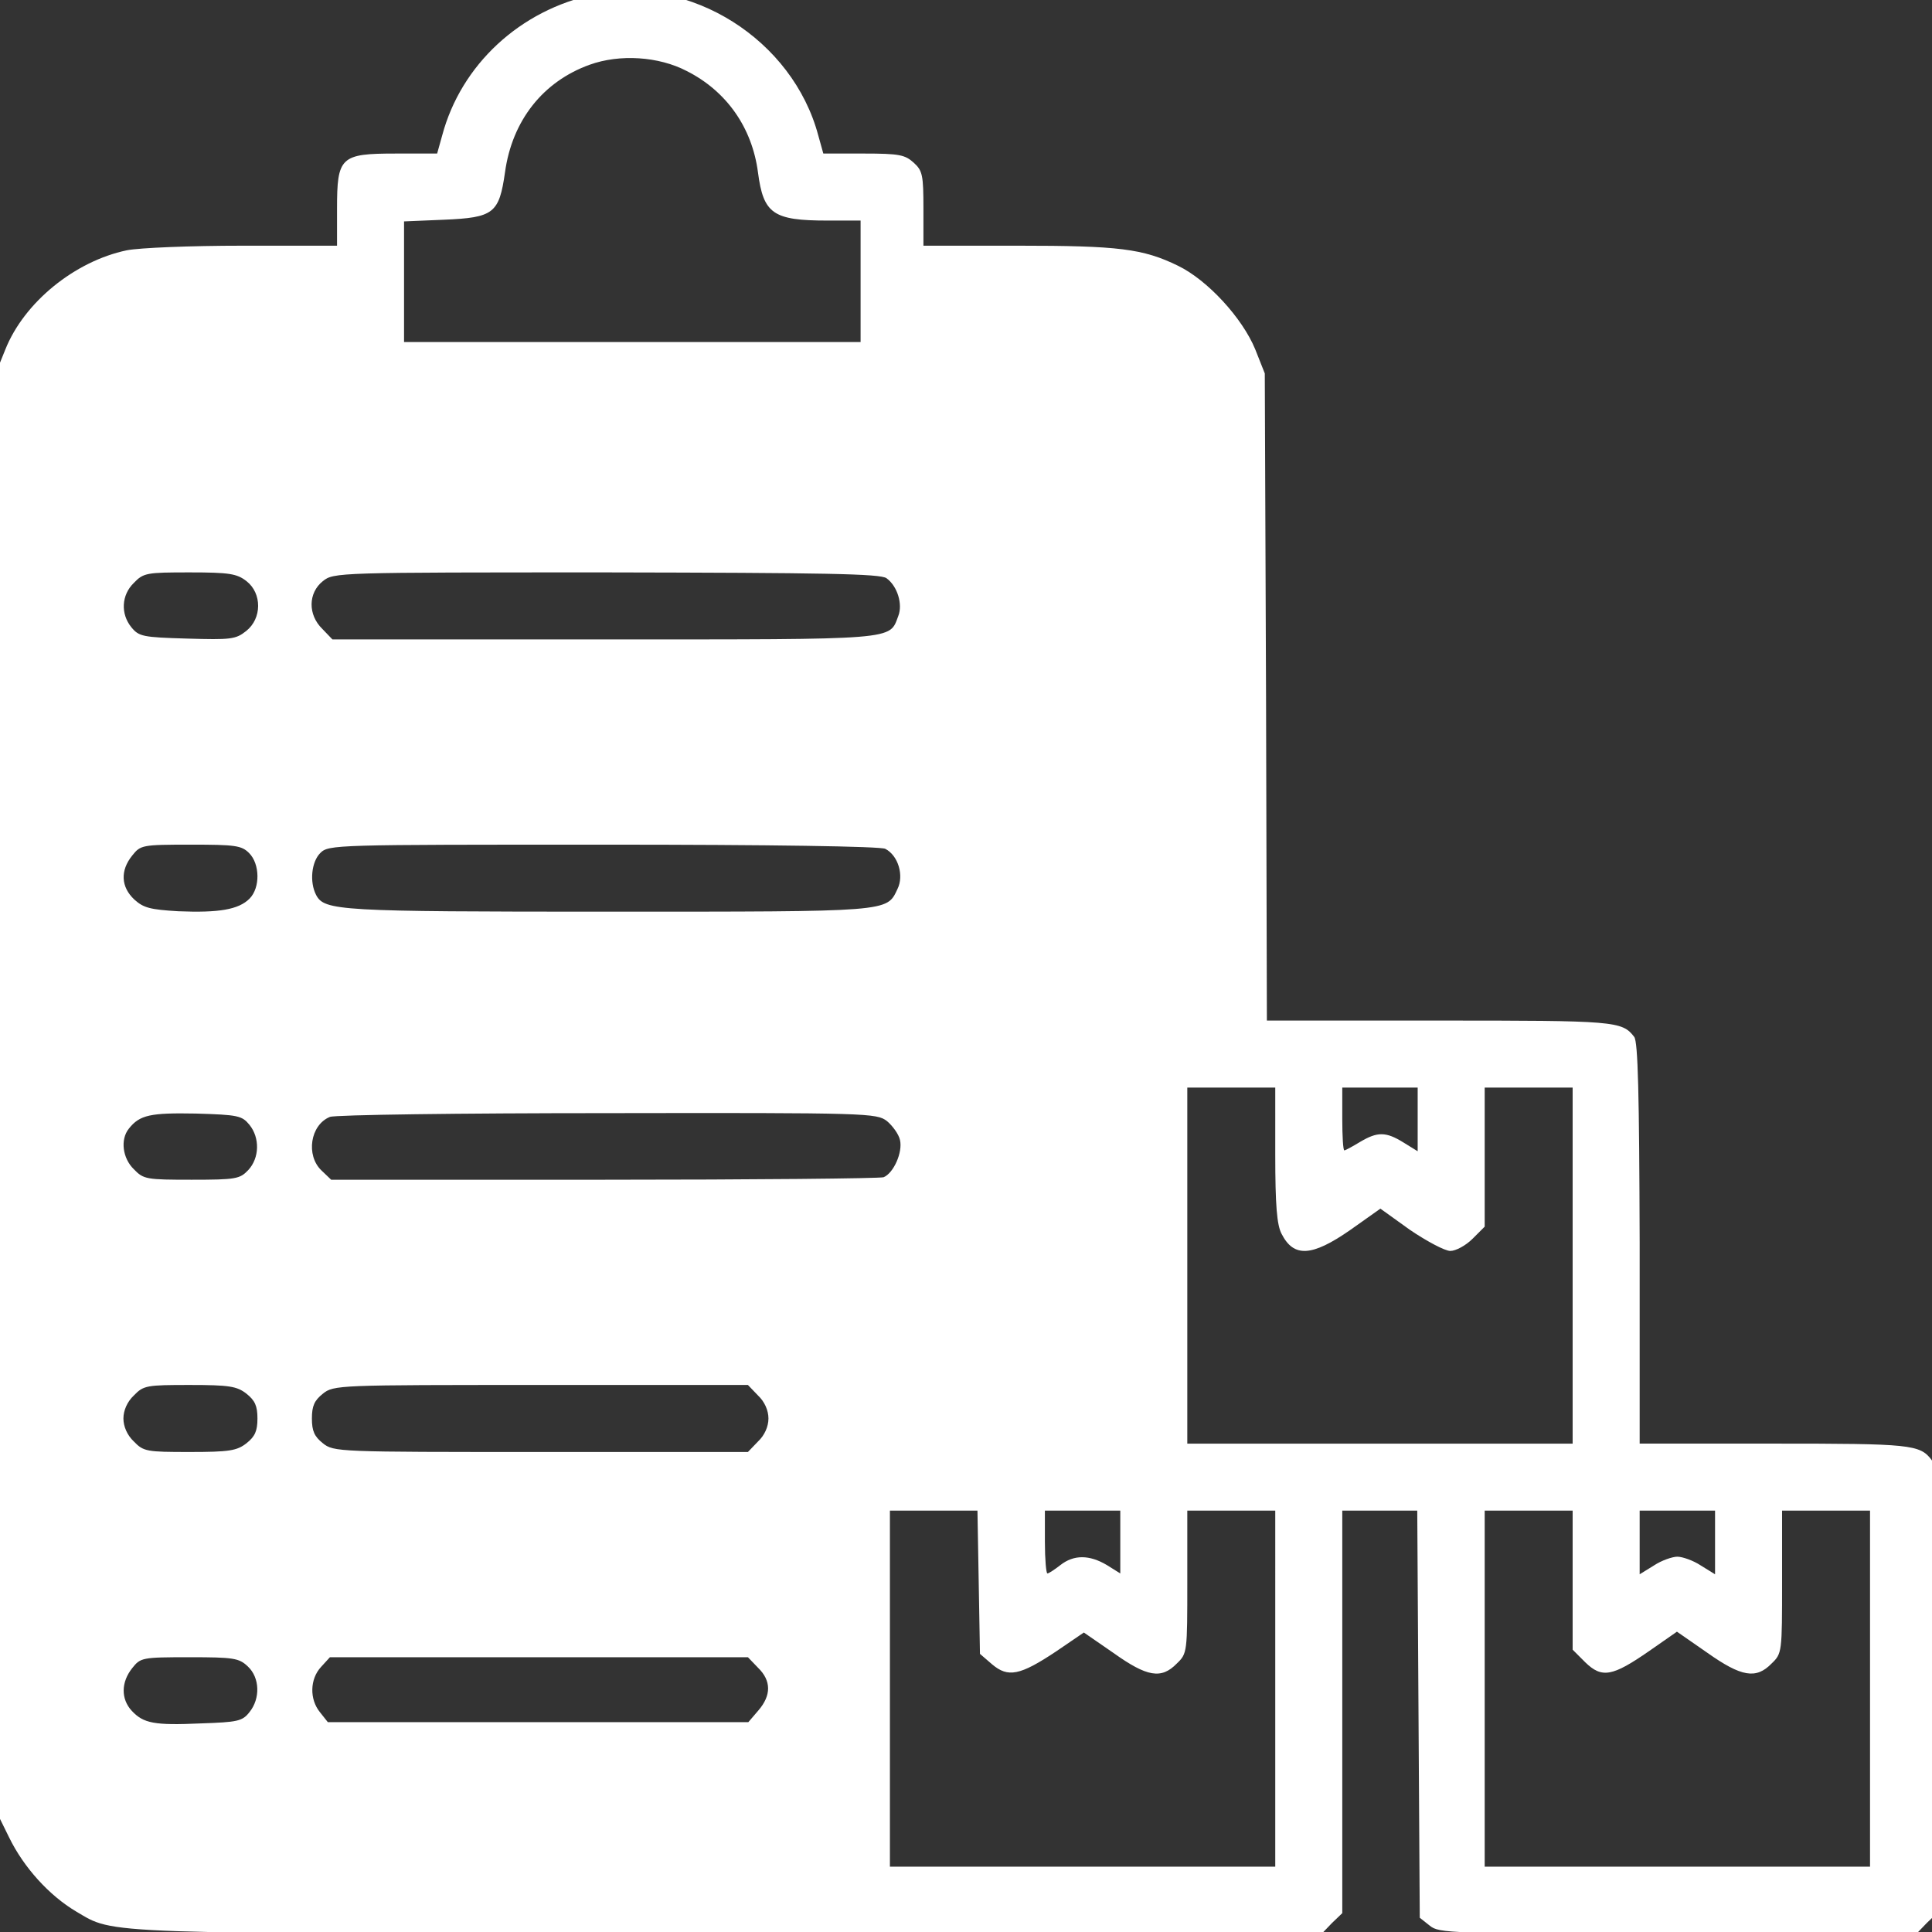<?xml version="1.0" encoding="UTF-8" standalone="no"?>
<svg
   version="1.0"
   width="512pt"
   height="512pt"
   viewBox="0 0 512 512"
   preserveAspectRatio="xMidYMid meet"
   id="svg642"
   sodipodi:docname="boxes_board_list.svg"
   inkscape:version="1.2 (dc2aedaf03, 2022-05-15)"
   xmlns:inkscape="http://www.inkscape.org/namespaces/inkscape"
   xmlns:sodipodi="http://sodipodi.sourceforge.net/DTD/sodipodi-0.dtd"
   xmlns="http://www.w3.org/2000/svg"
   xmlns:svg="http://www.w3.org/2000/svg">
  <rect x="0" y="0" width="512" height="512" fill="#333333" stroke="none"/>
  <defs
     id="defs646" />
  <sodipodi:namedview
     id="namedview644"
     pagecolor="#ffffff"
     bordercolor="#000000"
     borderopacity="0.25"
     inkscape:showpageshadow="2"
     inkscape:pageopacity="0.0"
     inkscape:pagecheckerboard="0"
     inkscape:deskcolor="#d1d1d1"
     inkscape:document-units="pt"
     showgrid="false"
     inkscape:zoom="0.61303711"
     inkscape:cx="252.02389"
     inkscape:cy="228.37117"
     inkscape:window-width="1920"
     inkscape:window-height="1017"
     inkscape:window-x="1358"
     inkscape:window-y="-8"
     inkscape:window-maximized="1"
     inkscape:current-layer="svg642" />
  <g
     transform="matrix(0.111,0,0,-0.111,-28.343,539.082)"
     fill="#ffffff"
     stroke="none"
     id="g640"
     style="fill:#ffffff">
    <path
       d="m 1675,4870 c -178,-37 -319,-168 -364,-337 l -12,-43 h -99 c -132,0 -140,-8 -140,-132 v -88 H 835 c -125,0 -247,-5 -277,-11 -124,-26 -245,-124 -290,-237 l -23,-57 V 2250 535 l 32,-65 c 35,-72 96,-139 160,-177 94,-55 34,-53 1561,-53 h 1413 l 24,25 25,24 v 481 480 h 90 89 l 3,-486 3,-486 24,-19 c 22,-18 47,-19 593,-19 h 569 l 24,25 25,24 v 533 c -1,403 -4,537 -13,549 -28,37 -50,39 -376,39 h -321 v 478 c -1,359 -4,481 -13,493 -29,38 -46,39 -466,39 h -411 l -2,773 -3,772 -23,58 c -31,75 -114,165 -184,199 -84,41 -142,48 -383,48 h -225 v 88 c 0,80 -2,91 -23,110 -21,19 -34,22 -120,22 h -96 l -12,43 c -61,229 -305,383 -534,337 z m 220,-183 c 95,-48 156,-135 170,-242 13,-99 36,-115 166,-115 h 79 v -145 -145 h -545 -545 v 144 144 l 95,4 c 119,5 132,15 146,113 17,124 91,217 202,257 72,26 165,20 232,-15 z M 844,3469 c 37,-29 37,-89 -1,-119 -25,-20 -37,-21 -141,-18 -106,3 -115,5 -133,27 -26,32 -24,77 6,106 23,24 31,25 133,25 95,0 113,-3 136,-21 z m 1528,7 c 26,-19 39,-62 28,-90 -22,-58 4,-56 -703,-56 h -648 l -24,25 c -35,34 -34,86 1,114 26,21 34,21 678,21 518,-1 654,-3 668,-14 z M 850,2820 c 26,-26 27,-83 1,-109 -26,-26 -73,-34 -170,-30 -67,4 -83,8 -105,28 -32,30 -34,69 -5,105 20,25 23,26 140,26 106,0 121,-2 139,-20 z m 1519,10 c 31,-16 45,-64 29,-96 -26,-55 -14,-54 -689,-54 -646,0 -679,2 -699,40 -16,31 -11,79 10,100 20,20 33,20 676,20 400,0 662,-4 673,-10 z m 931,-730 c 0,-122 4,-168 15,-189 29,-57 72,-55 164,9 l 72,51 71,-51 c 40,-27 83,-50 96,-50 13,0 37,13 53,29 l 29,29 v 166 166 h 105 105 v -425 -425 h -460 -460 v 425 425 h 105 105 z m 340,84 v -76 l -34,21 c -42,26 -62,26 -104,1 -18,-11 -35,-20 -37,-20 -3,0 -5,34 -5,75 v 75 h 90 90 z M 851,2171 c 25,-31 24,-79 -3,-108 -20,-21 -29,-23 -135,-23 -108,0 -115,1 -138,25 -27,26 -33,71 -12,97 26,33 52,38 160,36 101,-3 110,-5 128,-27 z m 1522,9 c 13,-11 28,-31 31,-45 7,-29 -15,-79 -39,-89 -9,-3 -310,-6 -668,-6 h -651 l -23,22 c -38,36 -27,109 20,128 12,5 311,9 663,9 625,1 642,0 667,-19 z M 844,1529 c 20,-16 26,-29 26,-59 0,-30 -6,-43 -26,-59 -23,-18 -41,-21 -136,-21 -102,0 -110,1 -133,25 -16,15 -25,36 -25,55 0,19 9,40 25,55 23,24 31,25 133,25 95,0 113,-3 136,-21 z m 1221,-4 c 16,-15 25,-36 25,-55 0,-19 -9,-40 -25,-55 l -24,-25 h -494 c -485,0 -495,0 -521,21 -20,16 -26,29 -26,59 0,30 6,43 26,59 26,21 36,21 521,21 h 494 z m 527,-446 3,-171 29,-25 c 38,-32 66,-27 153,31 l 66,45 71,-49 c 80,-57 114,-63 151,-25 25,24 25,27 25,195 v 170 h 105 105 V 825 400 h -460 -460 v 425 425 h 104 105 z m 338,96 v -75 l -32,20 c -42,25 -79,25 -111,0 -14,-11 -28,-20 -31,-20 -3,0 -6,34 -6,75 v 75 h 90 90 z m 1080,-91 V 918 l 30,-30 c 40,-39 65,-34 153,27 l 66,46 72,-50 c 82,-58 117,-64 154,-26 25,24 25,27 25,195 v 170 h 105 105 V 825 400 h -460 -460 v 425 425 h 105 105 z m 340,90 v -76 l -34,21 c -18,12 -44,21 -56,21 -12,0 -38,-9 -56,-21 l -34,-21 v 76 76 h 90 90 z M 847,878 c 29,-27 30,-77 4,-109 -17,-22 -29,-24 -116,-27 -111,-5 -137,0 -165,30 -26,28 -26,68 1,102 20,25 23,26 137,26 105,0 118,-2 139,-22 z m 1218,-3 c 32,-31 32,-66 1,-102 l -24,-28 h -502 -502 l -19,24 c -25,31 -24,79 3,108 l 21,23 h 499 499 z"
       id="path638"
       style="fill:#ffffff" />
  </g>
</svg>
